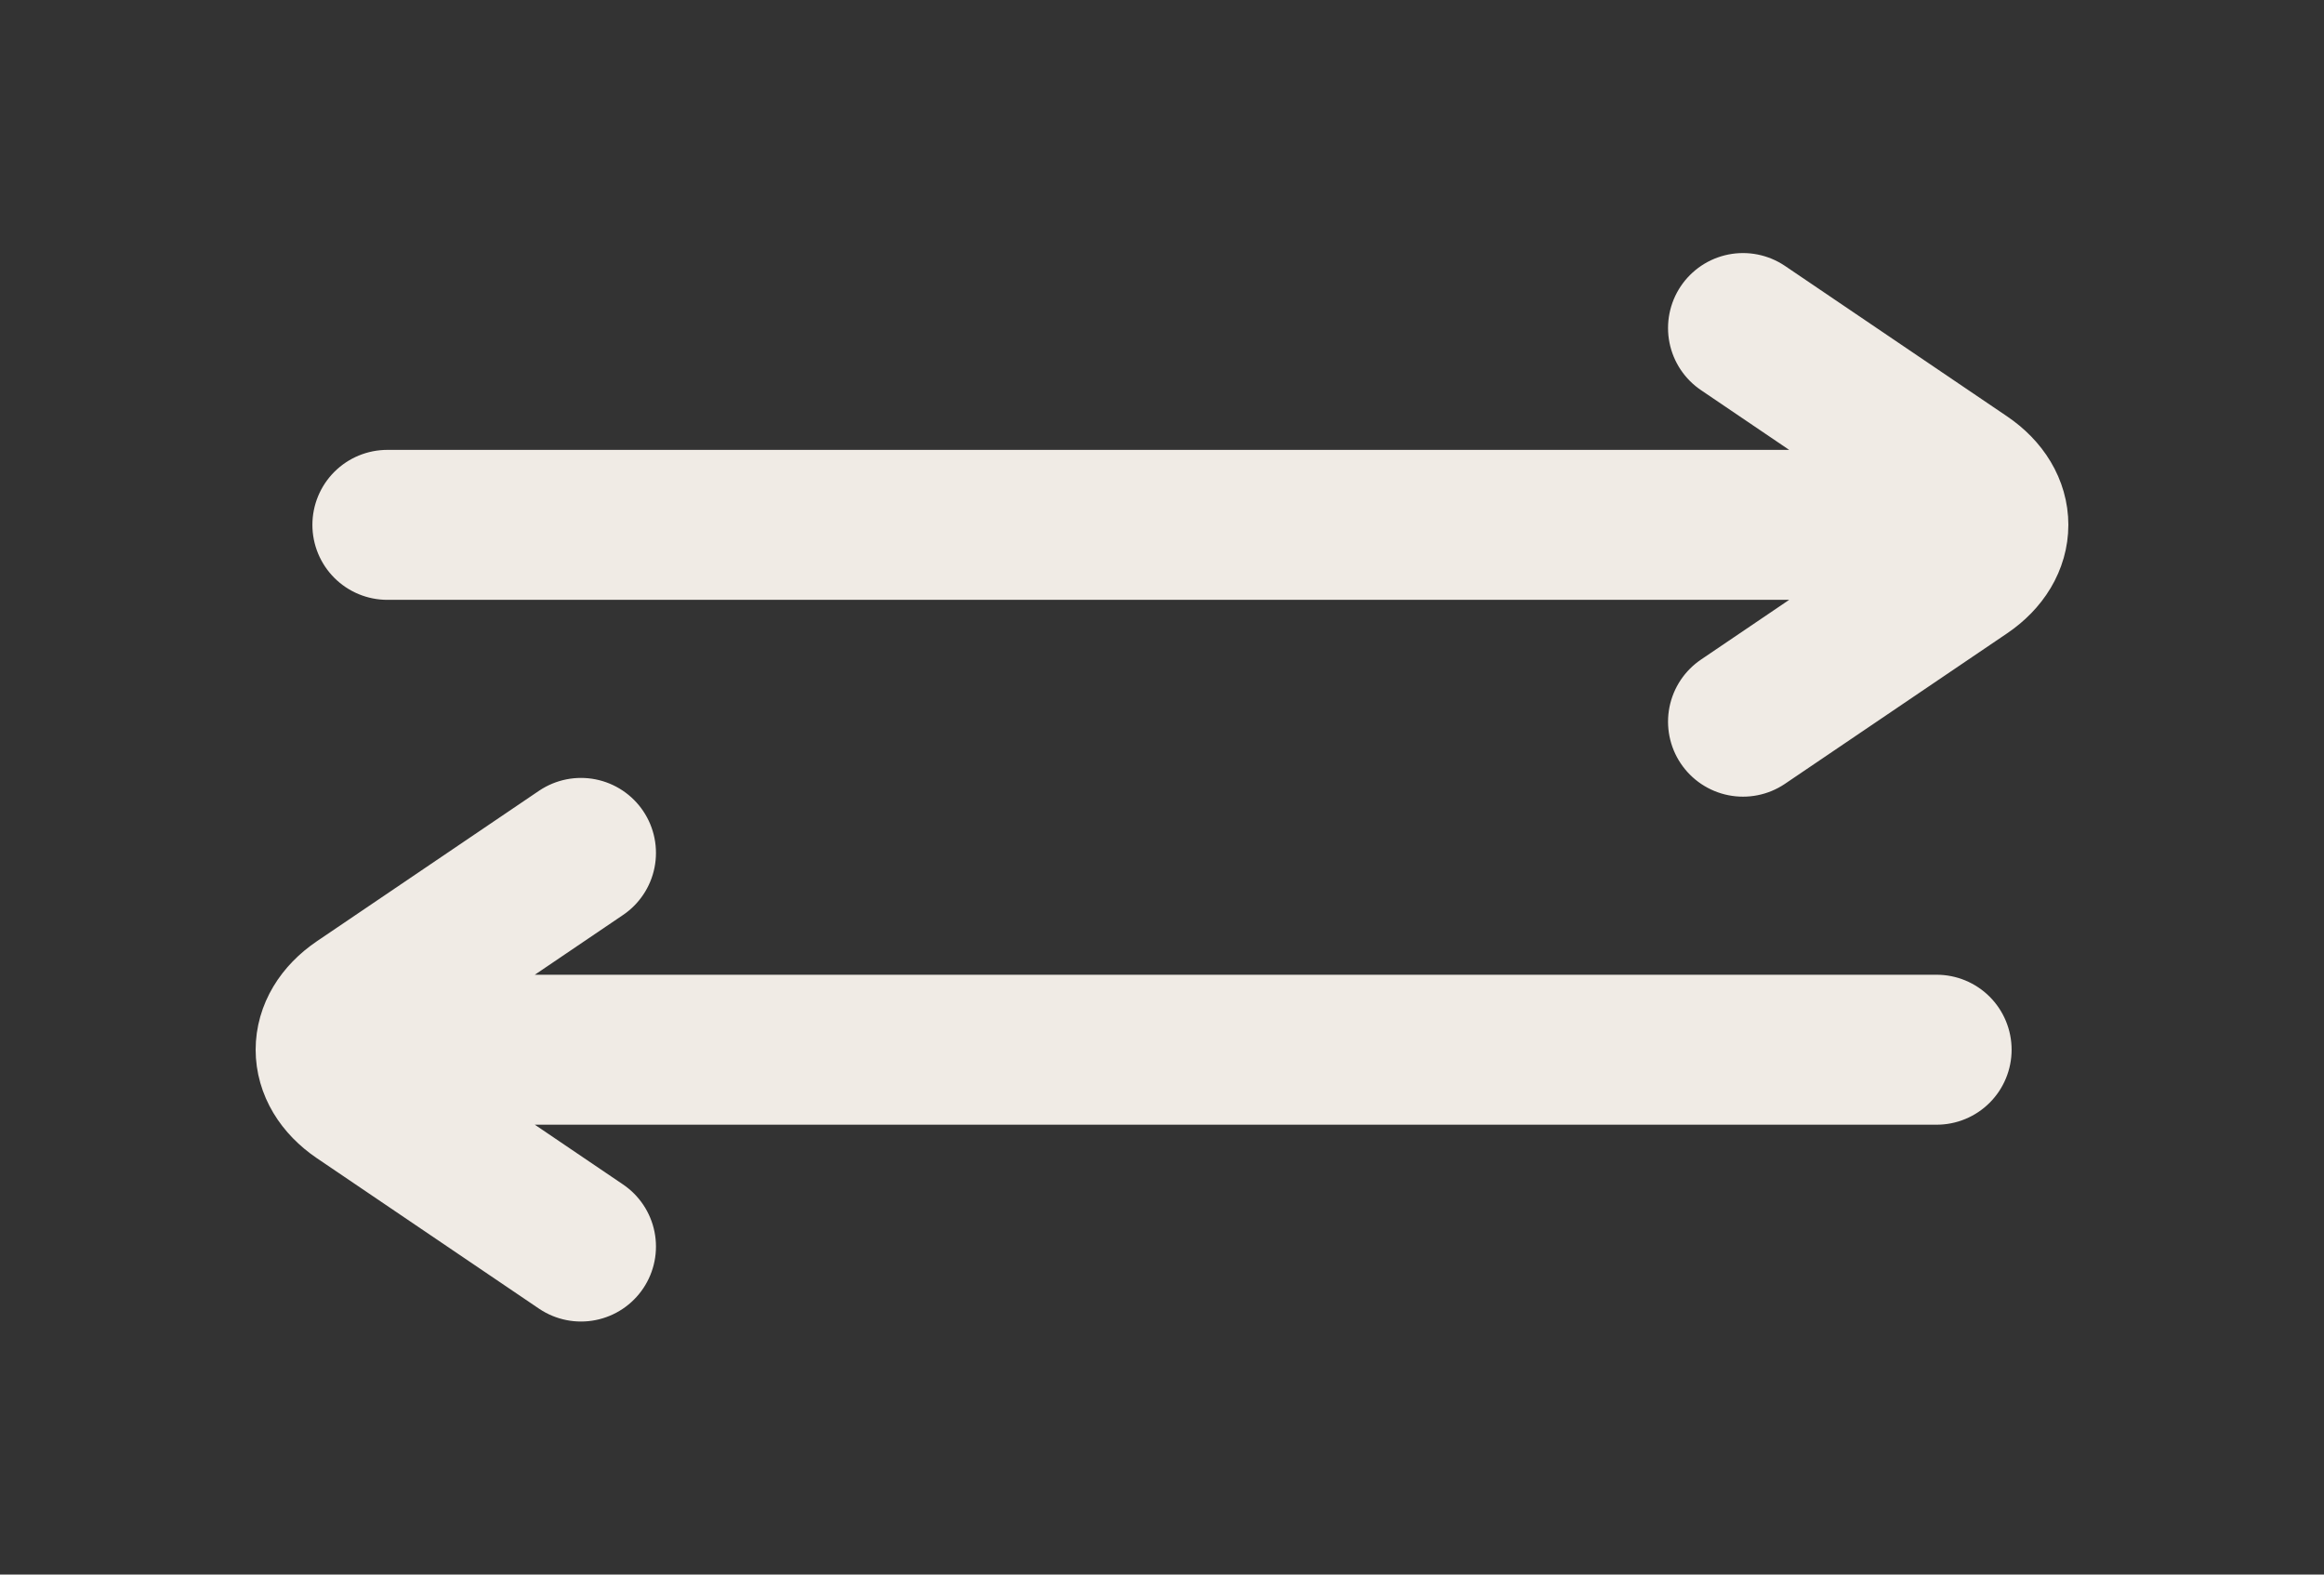 <svg width="31" height="21" viewBox="0 0 31 21" fill="none" xmlns="http://www.w3.org/2000/svg">
<rect x="0" y="0" width="31" height="21" fill="#333333" stroke="none"/>
<g clip-path="url(#clip0_243_578)">
<path d="M5.167 7L24.542 7M25.833 14L6.458 14M23.25 9.625L26.212 7.619C26.716 7.277 26.716 6.723 26.212 6.381L23.25 4.375M7.75 16.625L4.788 14.619C4.284 14.277 4.284 13.723 4.788 13.381L7.75 11.375" stroke="#F0EBE5" stroke-width="2" stroke-linecap="round"/>
</g>
<defs>
<clipPath id="clip0_243_578">
<rect width="21" height="31" fill="white" transform="translate(31) rotate(90)"/>
</clipPath>
</defs>
</svg>
